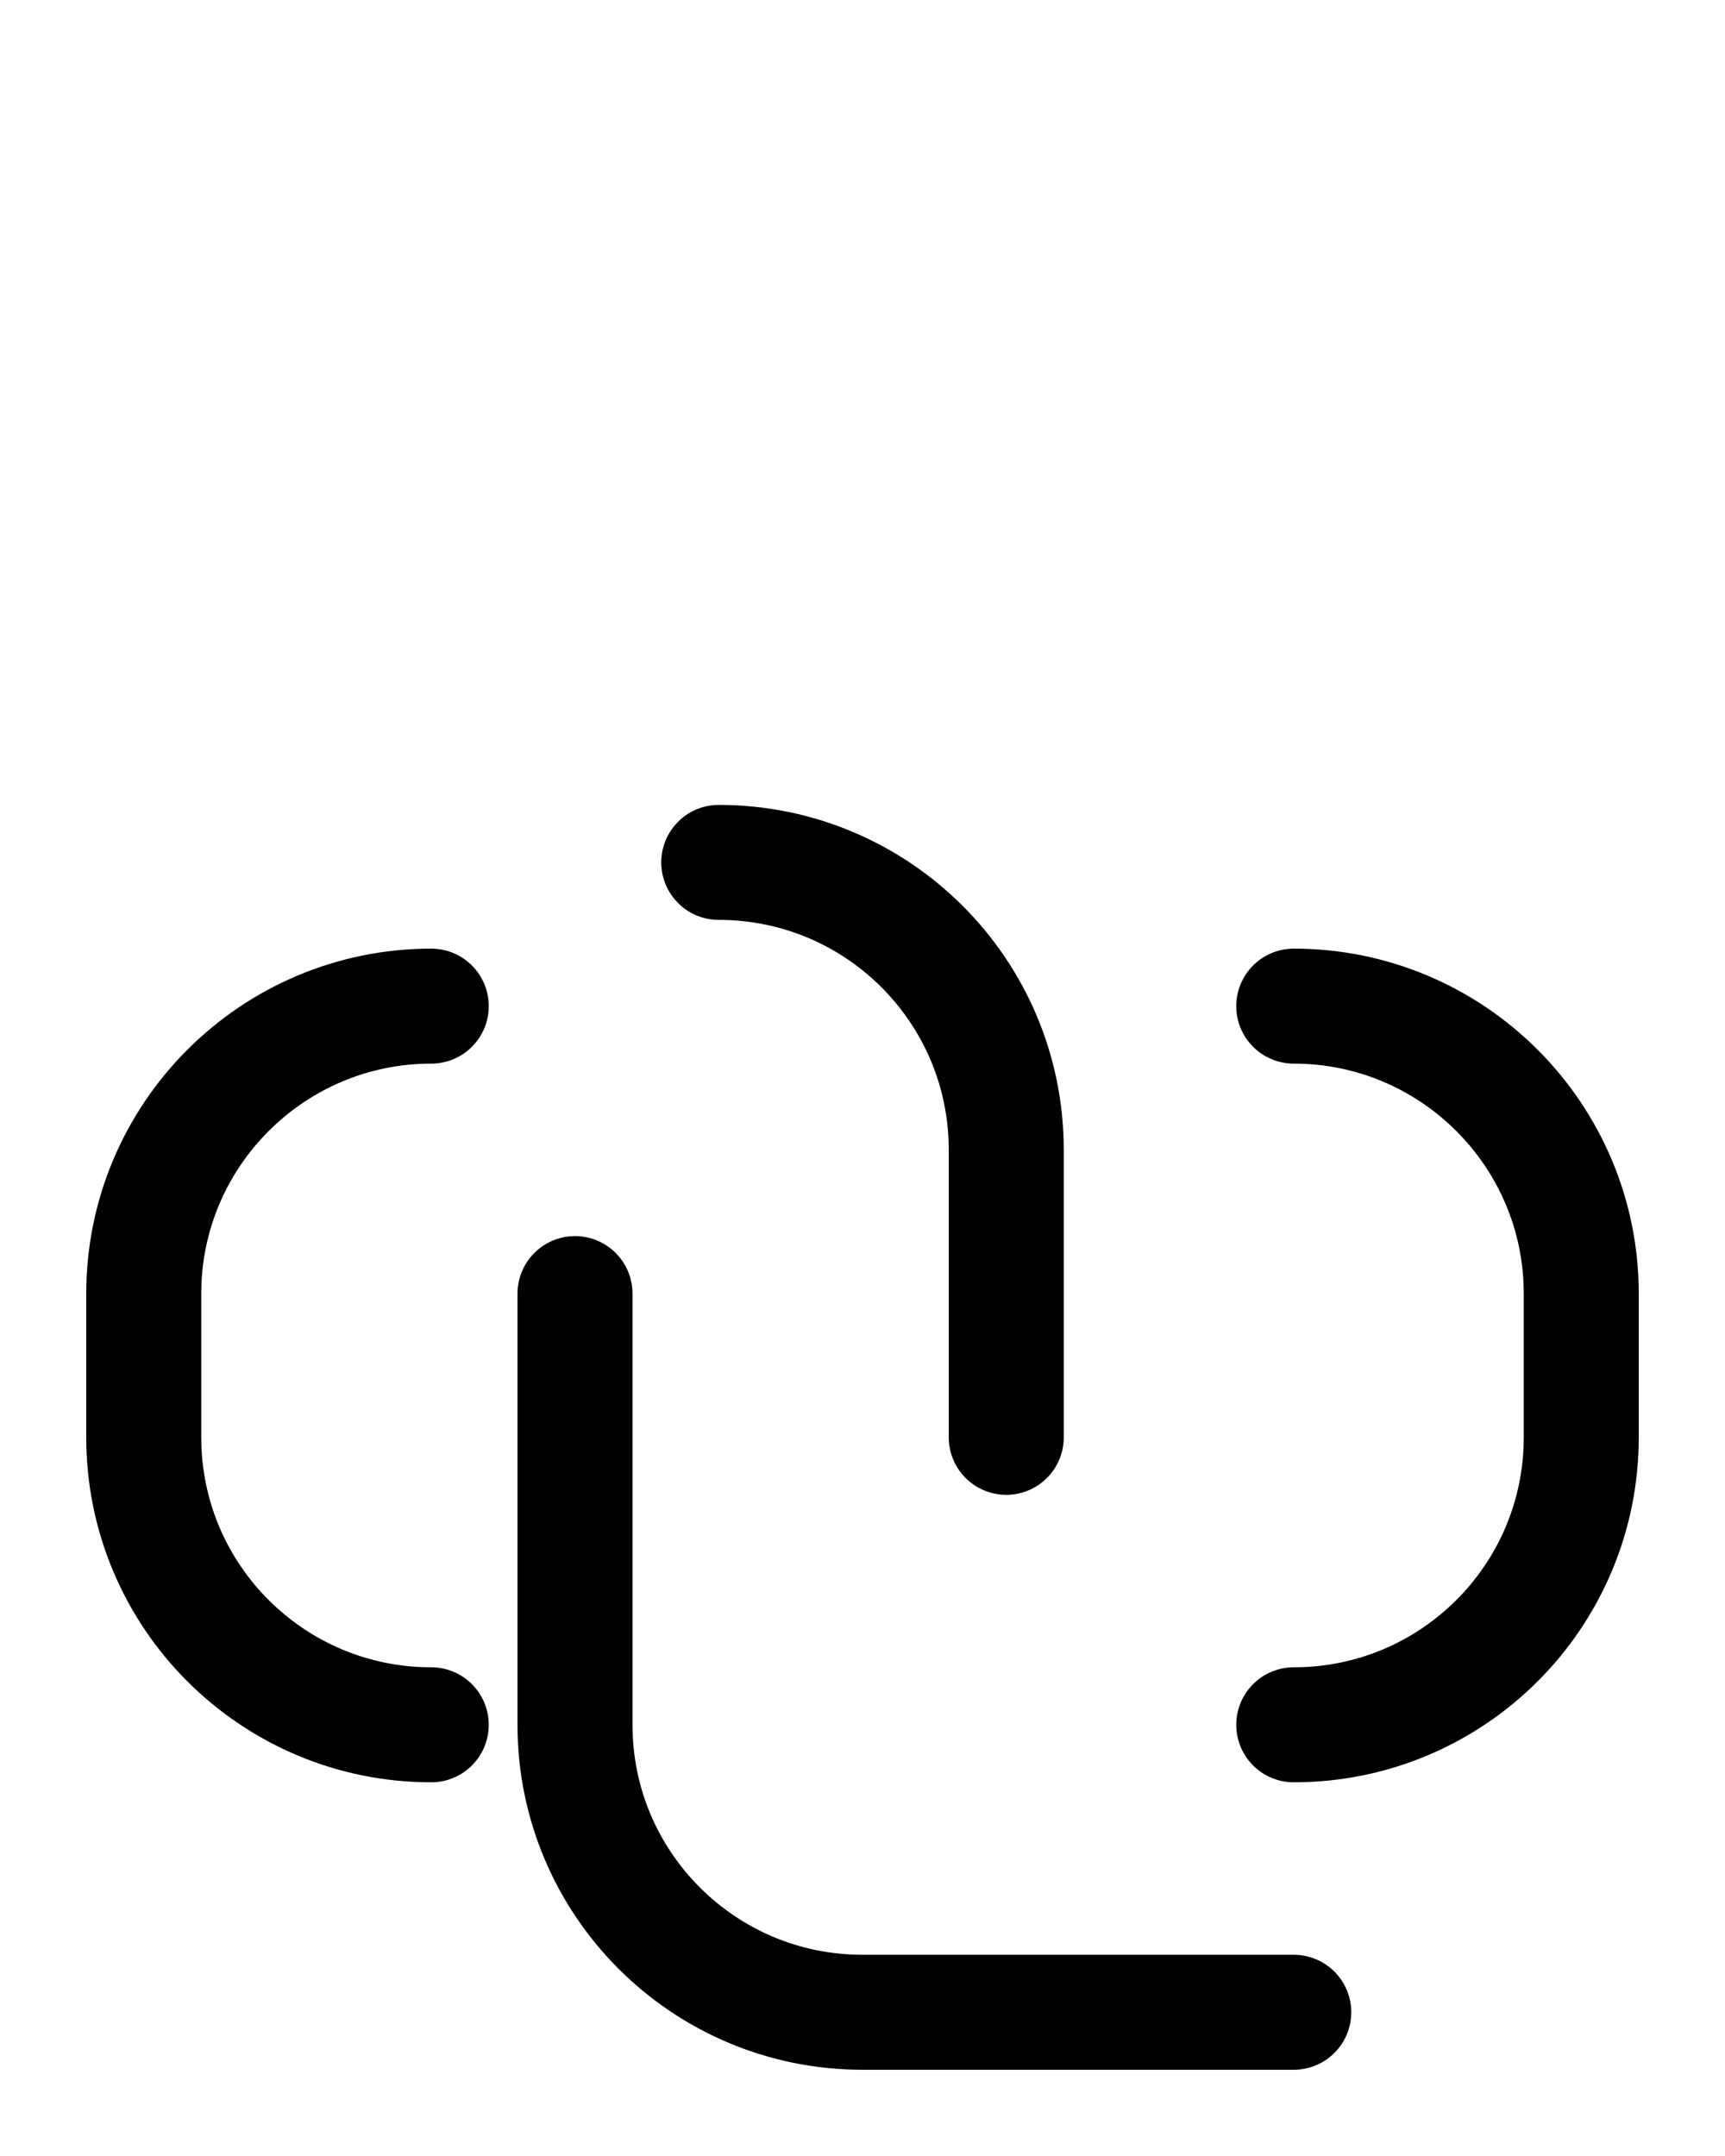 <?xml version="1.0" encoding="utf-8"?>
<!-- Generator: Adobe Illustrator 26.0.0, SVG Export Plug-In . SVG Version: 6.00 Build 0)  -->
<svg version="1.1" id="图层_1" xmlns="http://www.w3.org/2000/svg" xmlns:xlink="http://www.w3.org/1999/xlink" x="0px" y="0px"
	 viewBox="0 0 720 900" style="enable-background:new 0 0 720 900;" xml:space="preserve">
<style type="text/css">
	.st0{fill:none;stroke:#000000;stroke-width:48;stroke-linecap:round;stroke-linejoin:round;stroke-miterlimit:10;}
</style>
<path class="st0" d="M240,540v180c0,66.3,53.7,120,120,120h180"/>
<path class="st0" d="M300,360c66.3,0,120,53.7,120,120v120"/>
<path class="st0" d="M180,720c-66.3,0-120-53.7-120-120v-60c0-66.2,53.8-120,120-120"/>
<path class="st0" d="M540,720c66.3,0,120-53.7,120-120v-60c0-66.2-53.8-120-120-120"/>
</svg>
